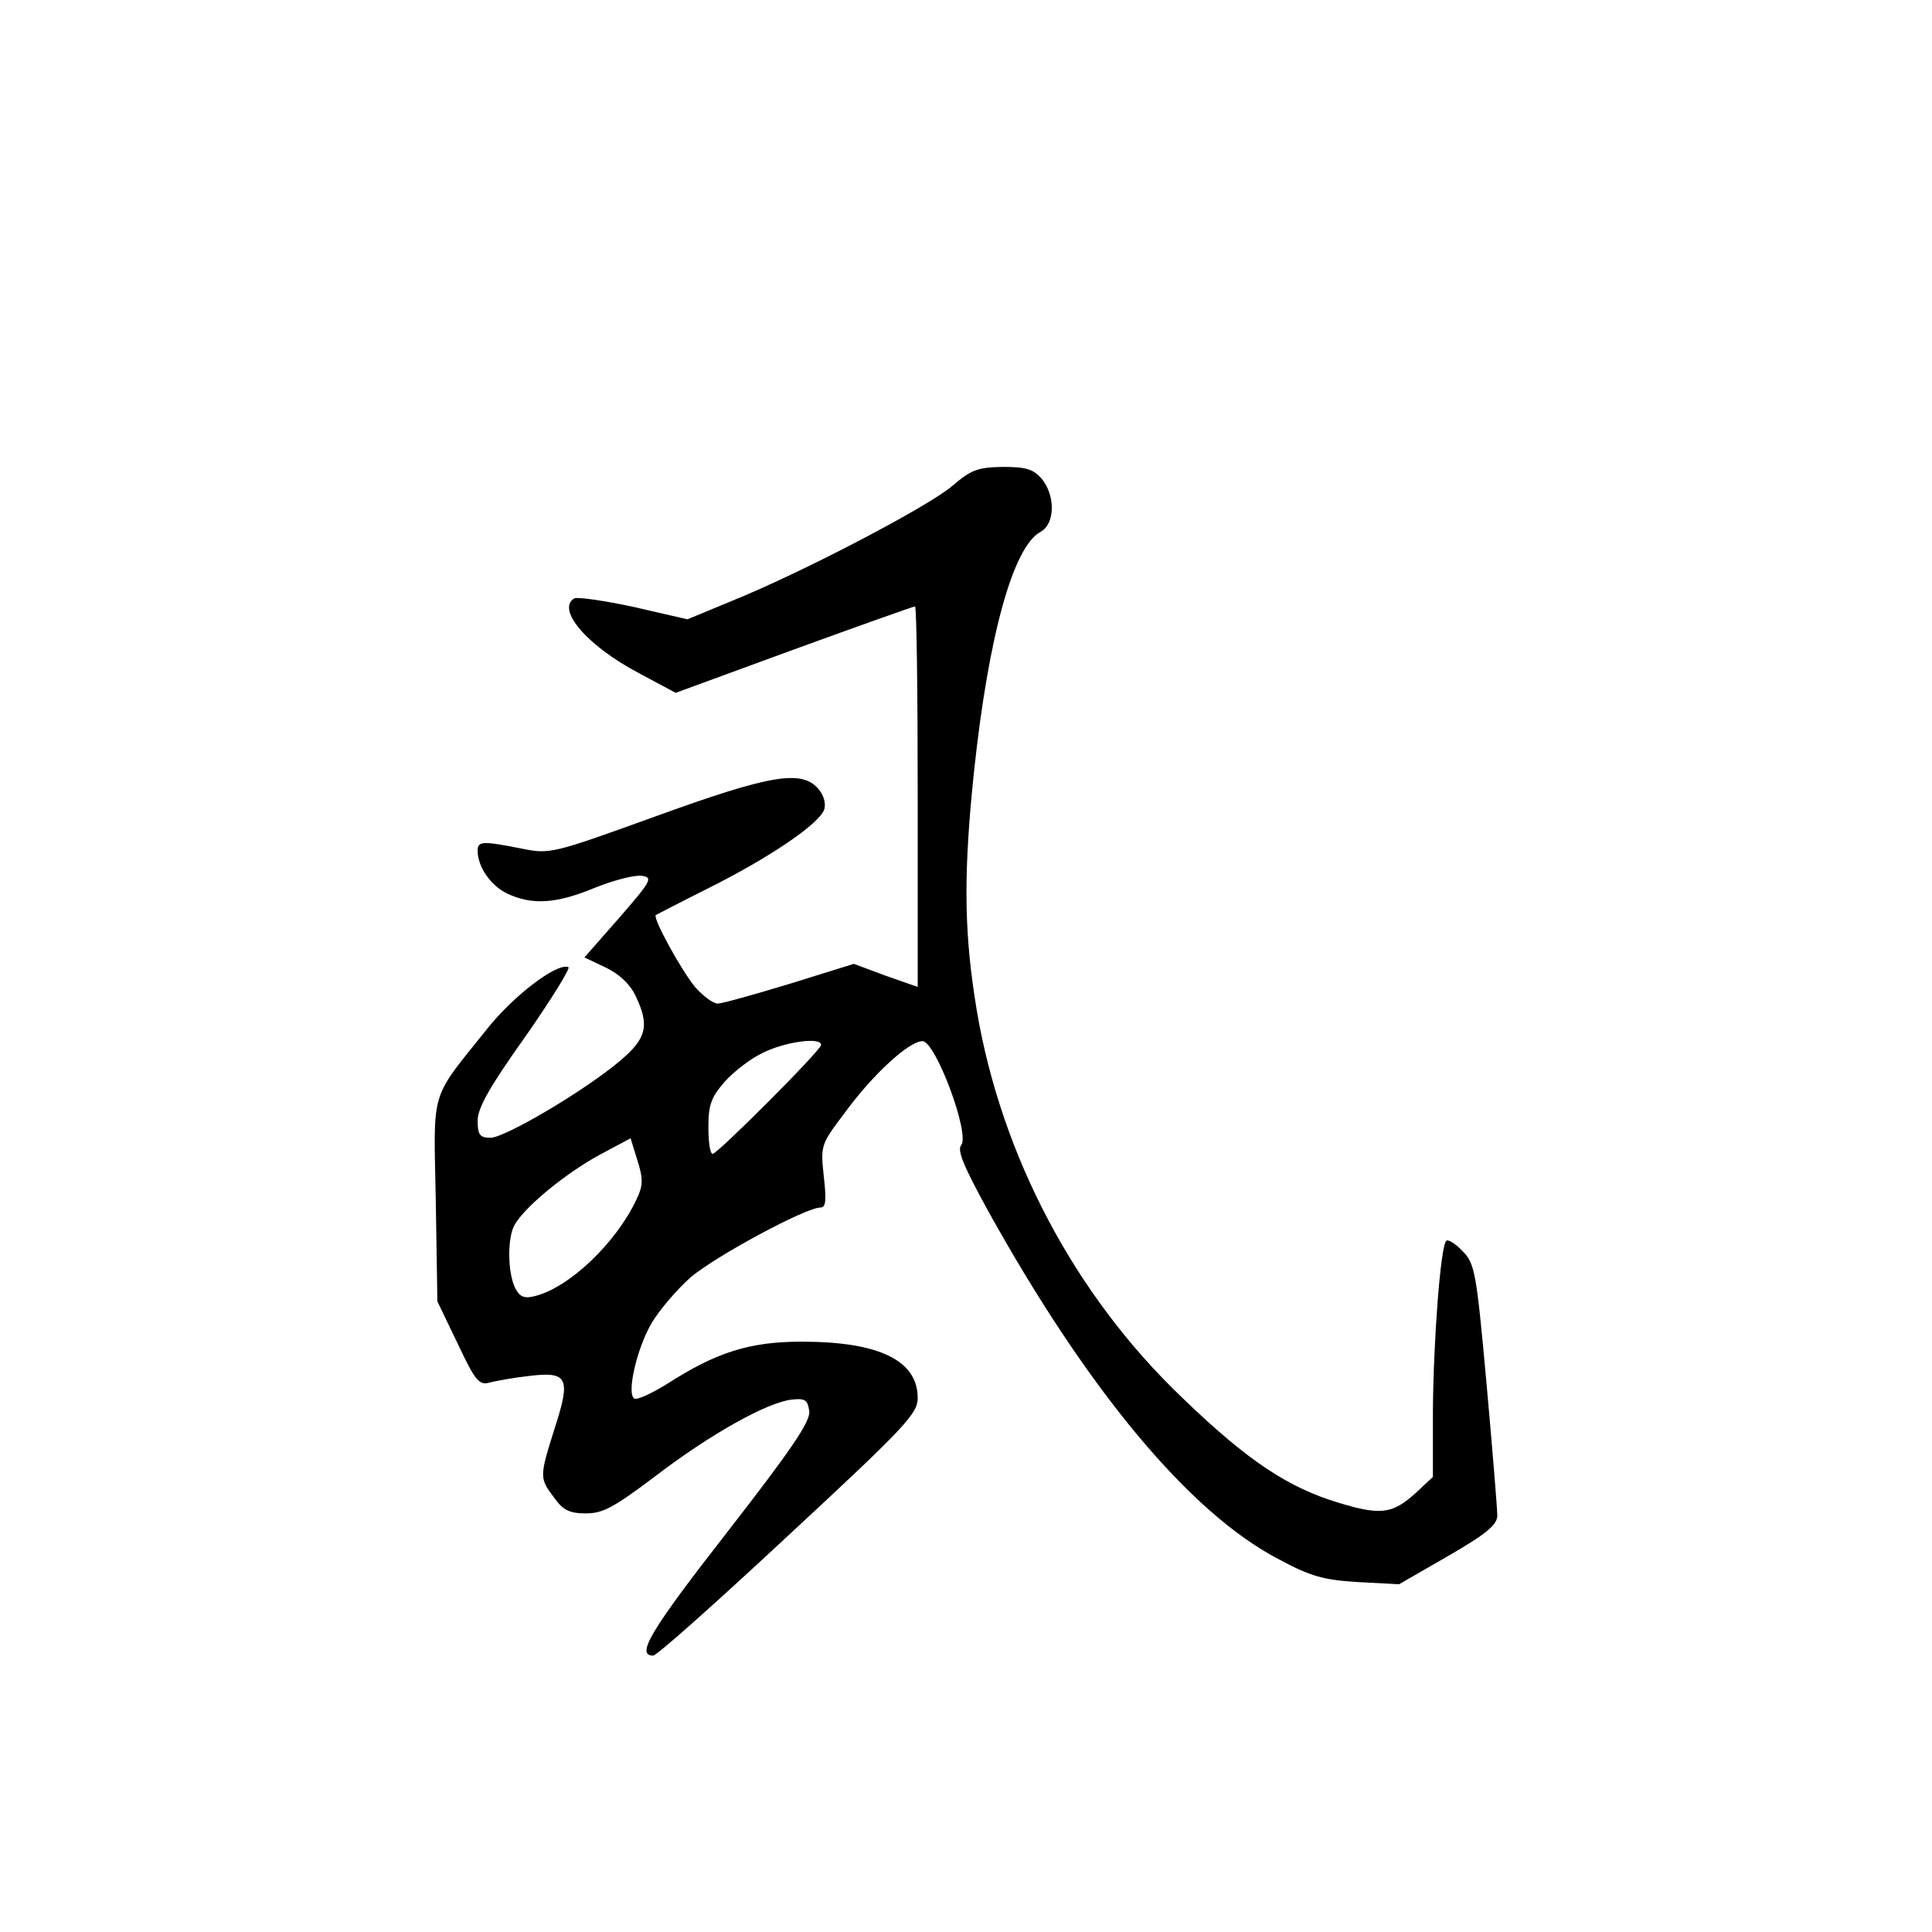 <?xml version="1.0" standalone="no"?>
<!DOCTYPE svg PUBLIC "-//W3C//DTD SVG 20010904//EN"
 "http://www.w3.org/TR/2001/REC-SVG-20010904/DTD/svg10.dtd">
<svg version="1.0" xmlns="http://www.w3.org/2000/svg"
 width="360pt" height="360pt" viewBox="0 0 360 360"
 preserveAspectRatio="xMidYMid meet">
<g transform="translate(0,360) scale(0.1,-0.1)"
fill="#000000" stroke="none">
<path d="M1775 2695 c-45 -39 -285 -164 -412 -215 l-82 -34 -100 23 c-56 12
-105 19 -111 16 -34 -21 25 -89 120 -139 l69 -37 221 81 c121 44 222 80 225
80 3 0 5 -160 5 -355 l0 -354 -60 21 -59 22 -119 -37 c-66 -20 -126 -37 -135
-37 -8 0 -27 14 -42 31 -26 32 -79 128 -73 134 2 1 46 24 98 50 114 57 207
120 216 147 3 12 -1 27 -12 39 -31 35 -90 25 -302 -52 -194 -70 -197 -71 -251
-60 -71 14 -81 14 -81 -4 0 -30 24 -65 55 -80 47 -22 92 -19 164 11 35 14 74
24 87 22 21 -3 18 -9 -42 -78 l-65 -74 40 -19 c25 -12 45 -31 55 -52 27 -56
21 -80 -29 -122 -65 -55 -214 -143 -241 -143 -20 0 -24 5 -24 33 1 24 23 63
90 157 48 69 84 127 79 128 -22 8 -103 -54 -152 -116 -107 -134 -99 -107 -95
-319 l3 -188 38 -79 c33 -70 40 -78 60 -72 12 3 45 9 72 12 73 9 79 -3 49 -96
-29 -92 -29 -94 -2 -130 17 -24 29 -30 60 -30 32 0 53 12 130 70 102 78 208
137 253 142 26 3 30 -1 33 -22 2 -19 -34 -72 -153 -225 -142 -182 -171 -230
-138 -230 7 0 120 101 252 224 219 203 241 227 241 256 0 70 -72 105 -216 105
-98 0 -160 -20 -253 -80 -28 -17 -54 -29 -59 -26 -15 9 5 95 33 142 14 23 46
61 72 84 46 39 214 130 242 130 10 0 11 14 6 58 -6 57 -6 59 38 117 53 73 121
135 146 135 24 0 89 -173 72 -194 -8 -9 5 -40 50 -122 186 -335 376 -563 541
-649 61 -33 85 -39 149 -43 l76 -4 92 53 c71 41 91 58 91 75 0 12 -9 123 -20
245 -19 210 -22 225 -45 248 -13 14 -27 22 -30 19 -11 -10 -24 -188 -25 -316
l0 -124 -31 -29 c-46 -42 -68 -44 -161 -14 -92 31 -169 86 -294 209 -196 195
-328 457 -368 729 -20 131 -20 239 -1 420 27 253 73 419 124 446 27 15 28 67
2 99 -16 18 -29 22 -73 22 -46 -1 -58 -5 -93 -35z m-245 -1042 c0 -10 -193
-203 -202 -203 -5 0 -8 22 -8 50 0 41 5 55 30 84 17 19 49 44 73 55 41 20 107
29 107 14z m-344 -288 c-38 -81 -125 -164 -189 -180 -19 -5 -28 -2 -36 13 -15
27 -16 93 -3 118 18 34 95 97 159 132 l58 31 13 -42 c11 -35 10 -47 -2 -72z"/>
</g>
</svg>
